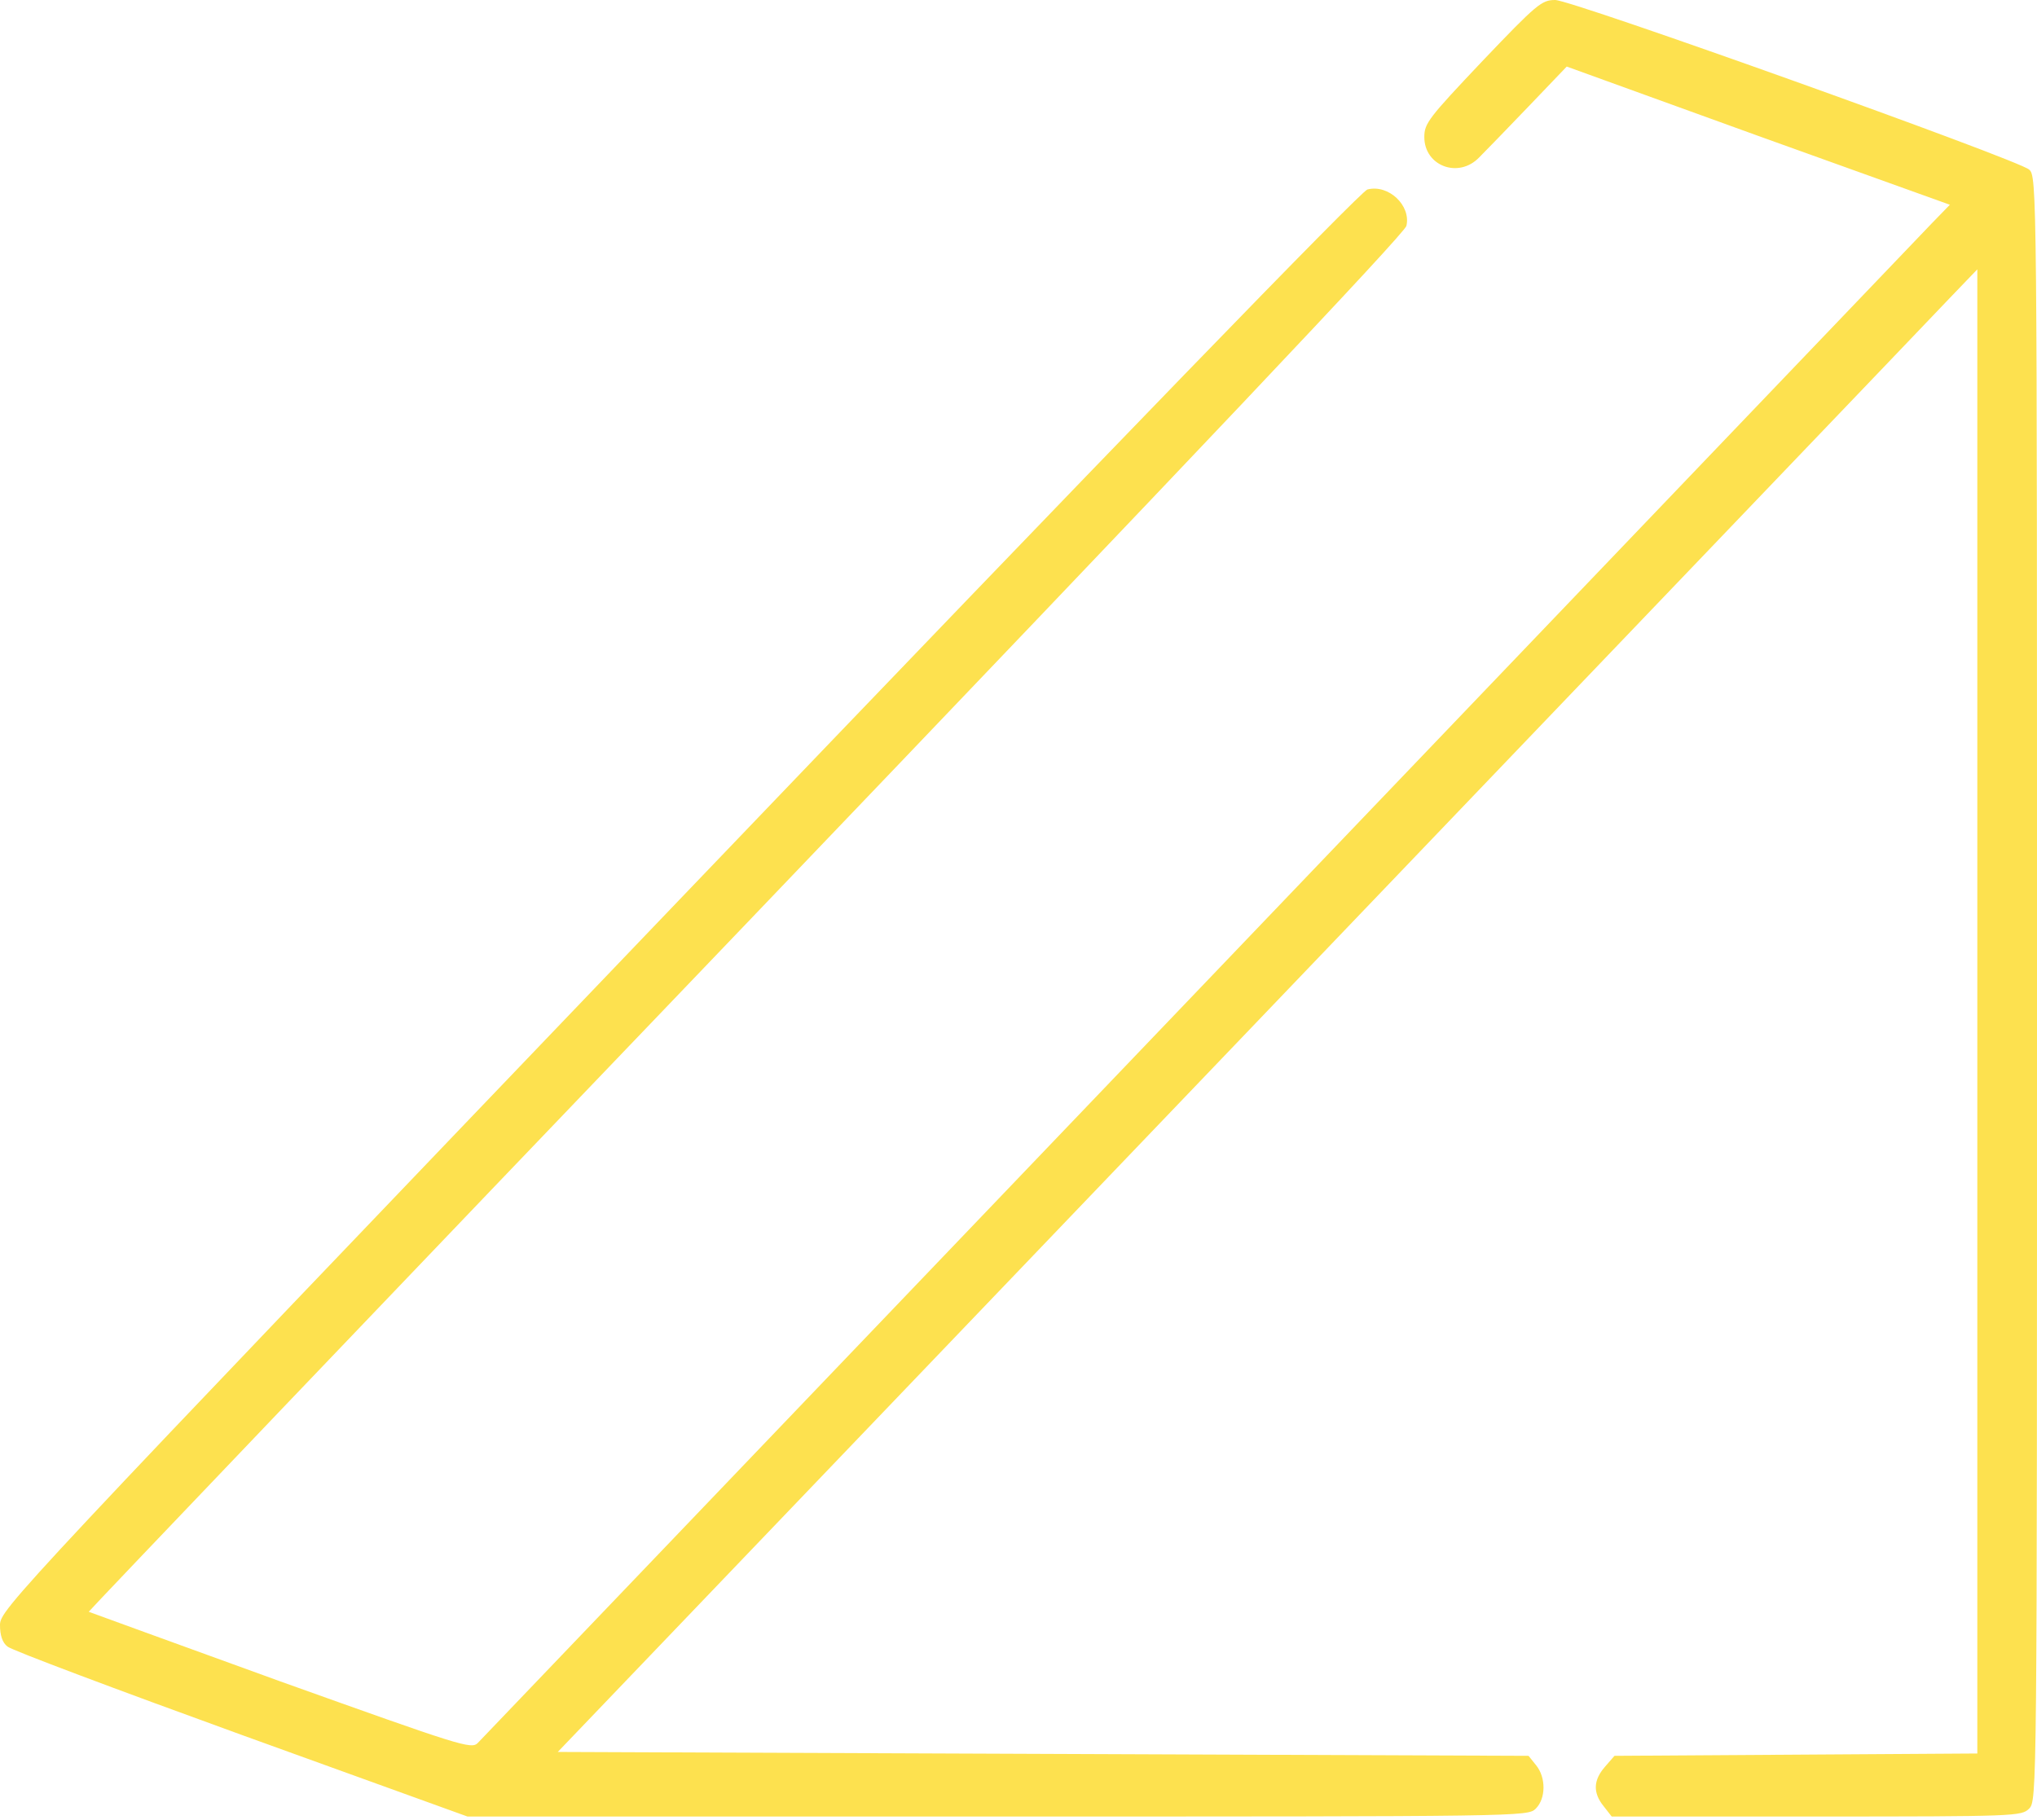 <svg width="94" height="84" viewBox="0 0 94 84" fill="none" xmlns="http://www.w3.org/2000/svg">
    <path d="M68.407 2.819C65.928 5.439 65.727 5.692 65.727 6.324C65.727 7.661 67.305 8.257 68.26 7.264C68.535 6.993 69.545 5.945 70.518 4.933L72.299 3.072L81.13 6.27L89.979 9.45L89.171 10.281C88.547 10.931 23.298 79.14 22.05 80.441C21.756 80.748 21.279 80.586 12.943 77.604C8.115 75.852 4.131 74.406 4.094 74.388C4.076 74.37 17.717 60.078 34.424 42.642C54.931 21.212 64.827 10.769 64.9 10.425C65.121 9.486 64.074 8.492 63.101 8.745C62.807 8.817 51.388 20.598 31.321 41.558C0.532 73.719 0 74.28 0 75.002C0 75.472 0.11 75.816 0.349 75.996C0.532 76.159 5.398 77.984 11.126 80.062L21.572 83.838H46.045C70.261 83.838 70.5 83.838 70.867 83.477C71.344 83.007 71.344 82.031 70.885 81.471L70.537 81.037L48.138 80.947L25.74 80.857L57.226 47.972C74.539 29.885 89.282 14.491 89.979 13.75L91.246 12.431V46.689V80.929L82.874 80.983L74.502 81.037L74.062 81.543C73.529 82.157 73.493 82.736 74.007 83.368L74.374 83.838H83.829C93.027 83.838 93.284 83.82 93.633 83.477C94 83.115 94 82.88 94 45.623C94 8.564 94 8.131 93.633 7.824C93.082 7.354 72.538 1.66893e-05 71.767 1.66893e-05C71.143 1.66893e-05 70.922 0.181 68.407 2.819Z" fill="#FDE14F"/>
    </svg>
    